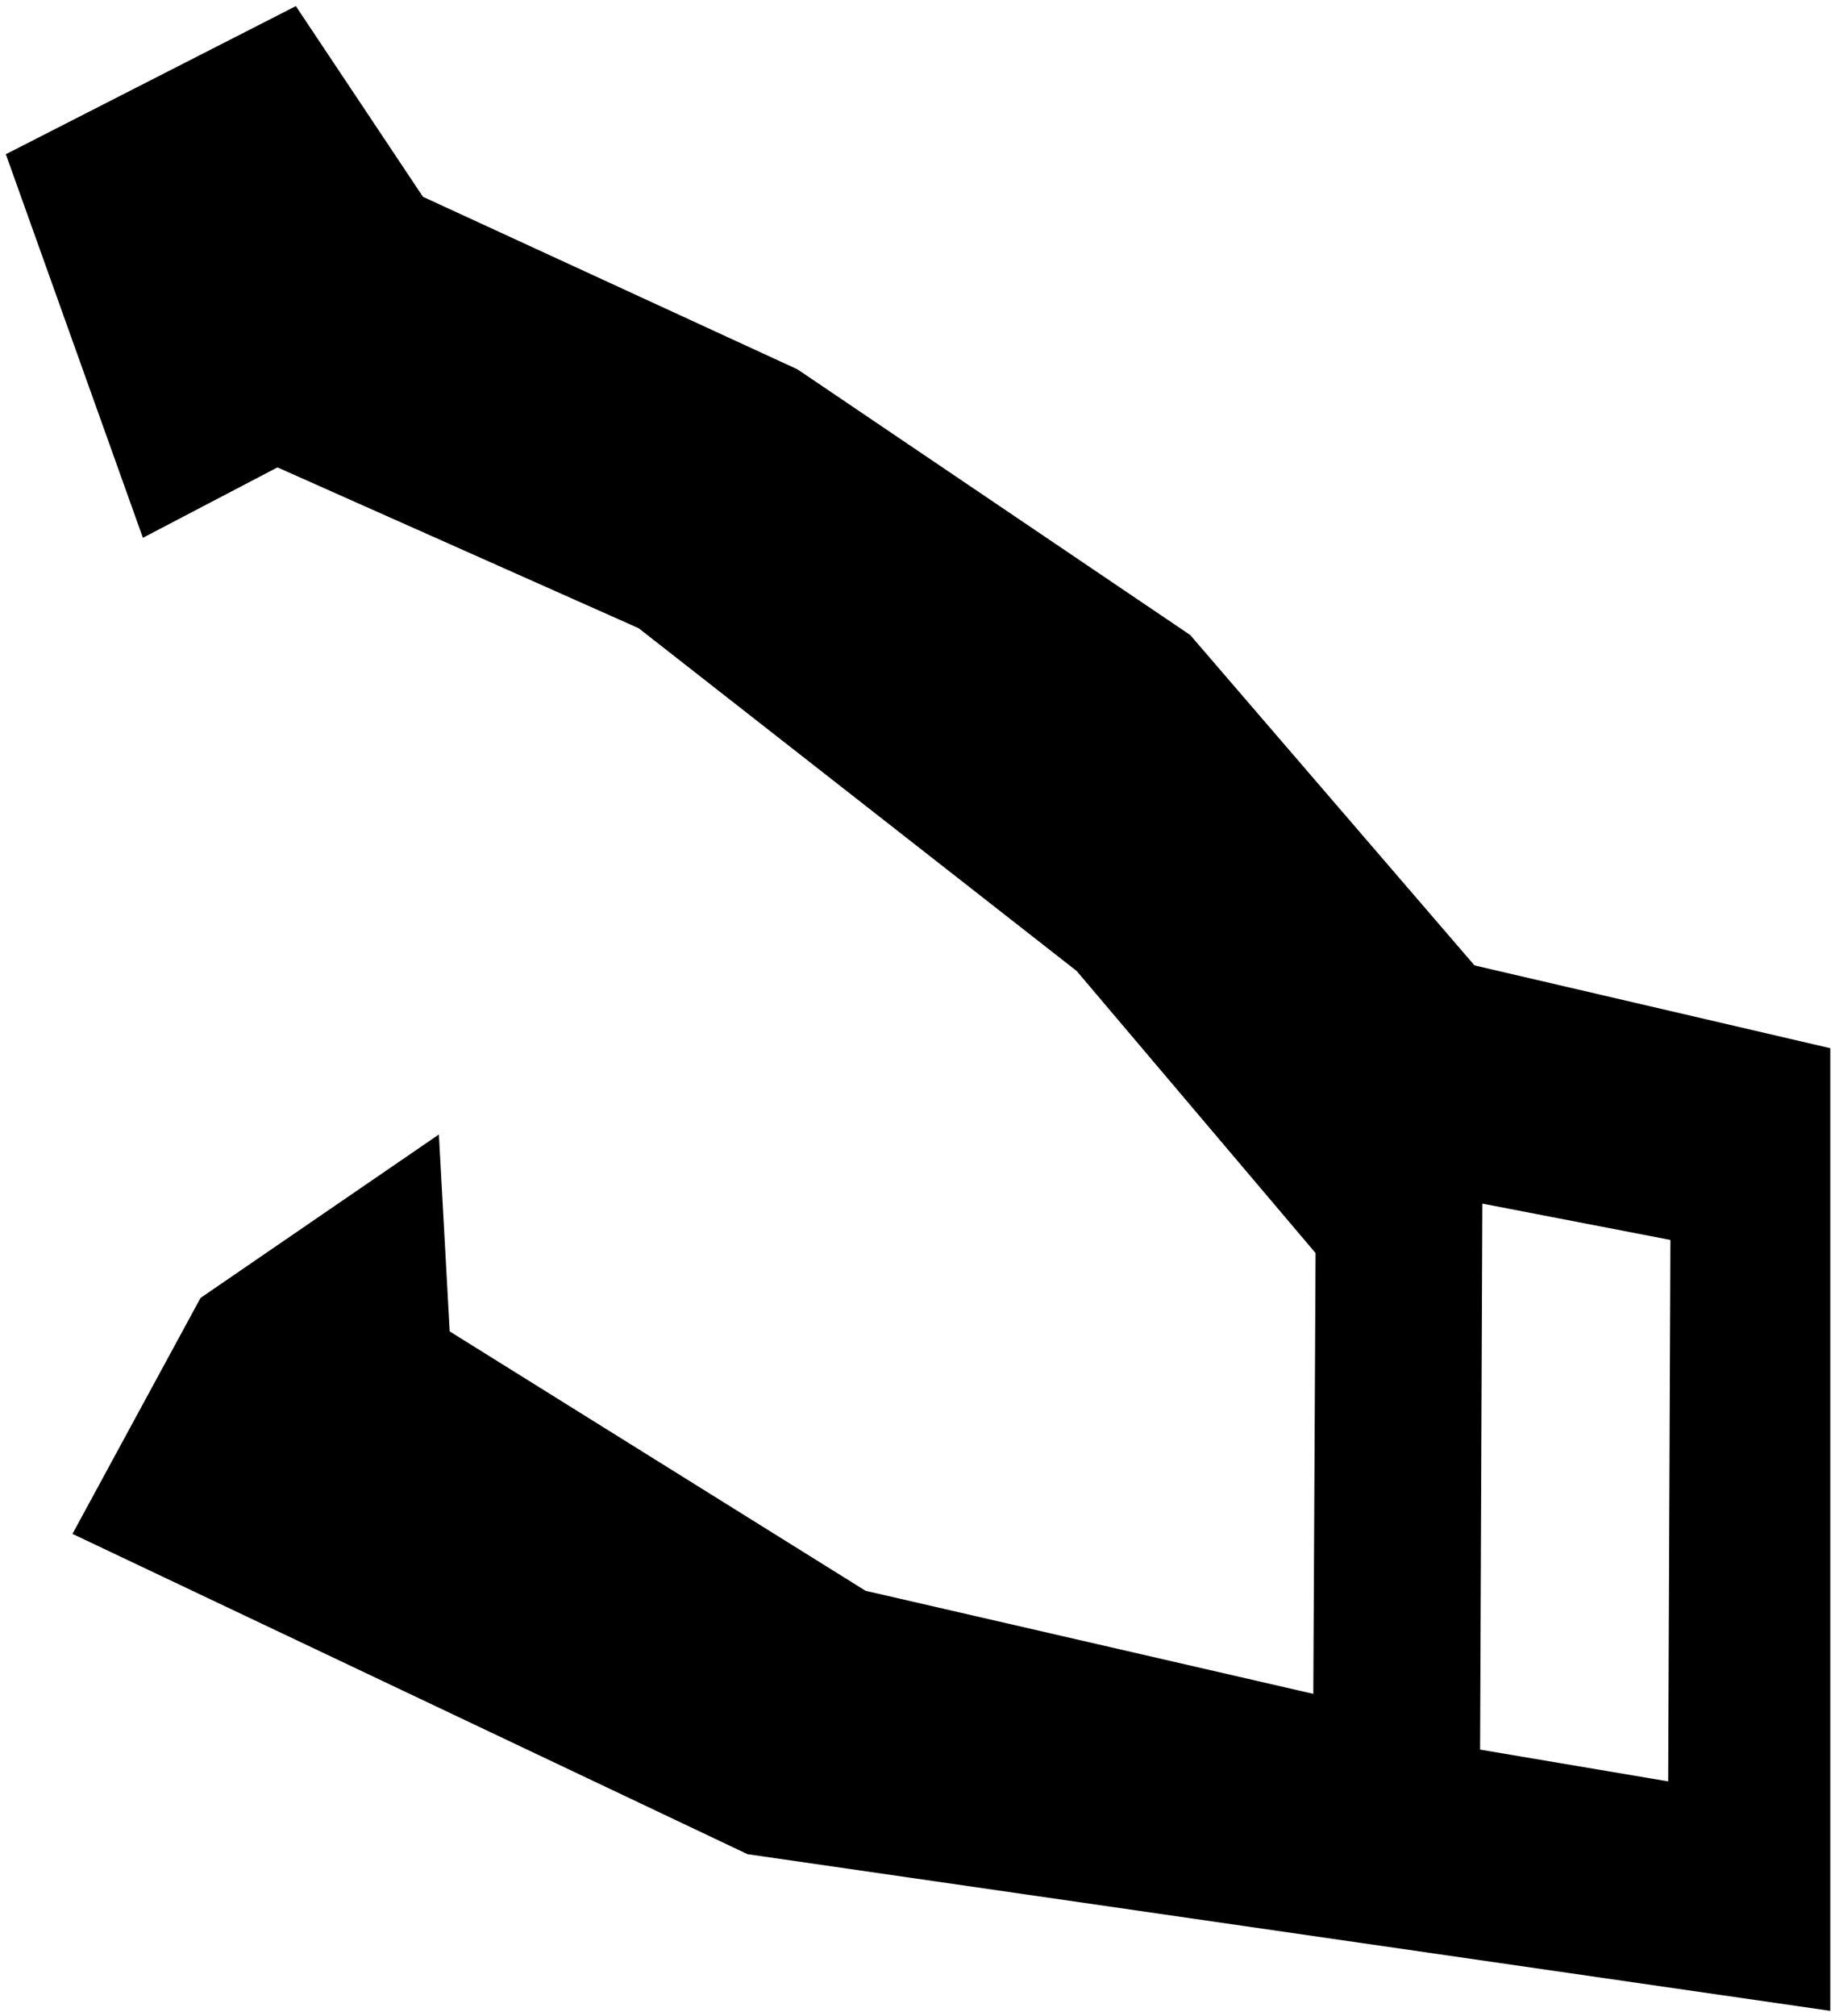 <?xml version="1.0" encoding="UTF-8" standalone="no"?>
<svg id="Perseus"
	xmlns="http://www.w3.org/2000/svg"
	version="1.0"
	width="145.936pt"
	height="160.319pt"
	viewBox="0 0 145.936 160.319"
>
	<path d="M 23.529,0.486 0.464,12.262 11.364,42.761 22.065,37.163 50.787,49.948 85.629,77.207 104.626,99.635 104.446,134.682 68.84,126.489 35.764,105.862 34.903,90.205 15.947,103.202 5.764,121.962 59.453,147.43 145.561,159.886 V 83.345 L 117.265,76.762 94.655,50.49 63.424,29.368 33.638,15.648 Z M 117.89,95.701 l 14.958,2.889 -0.18,43.052 -14.958,-2.527 z" />
</svg>

